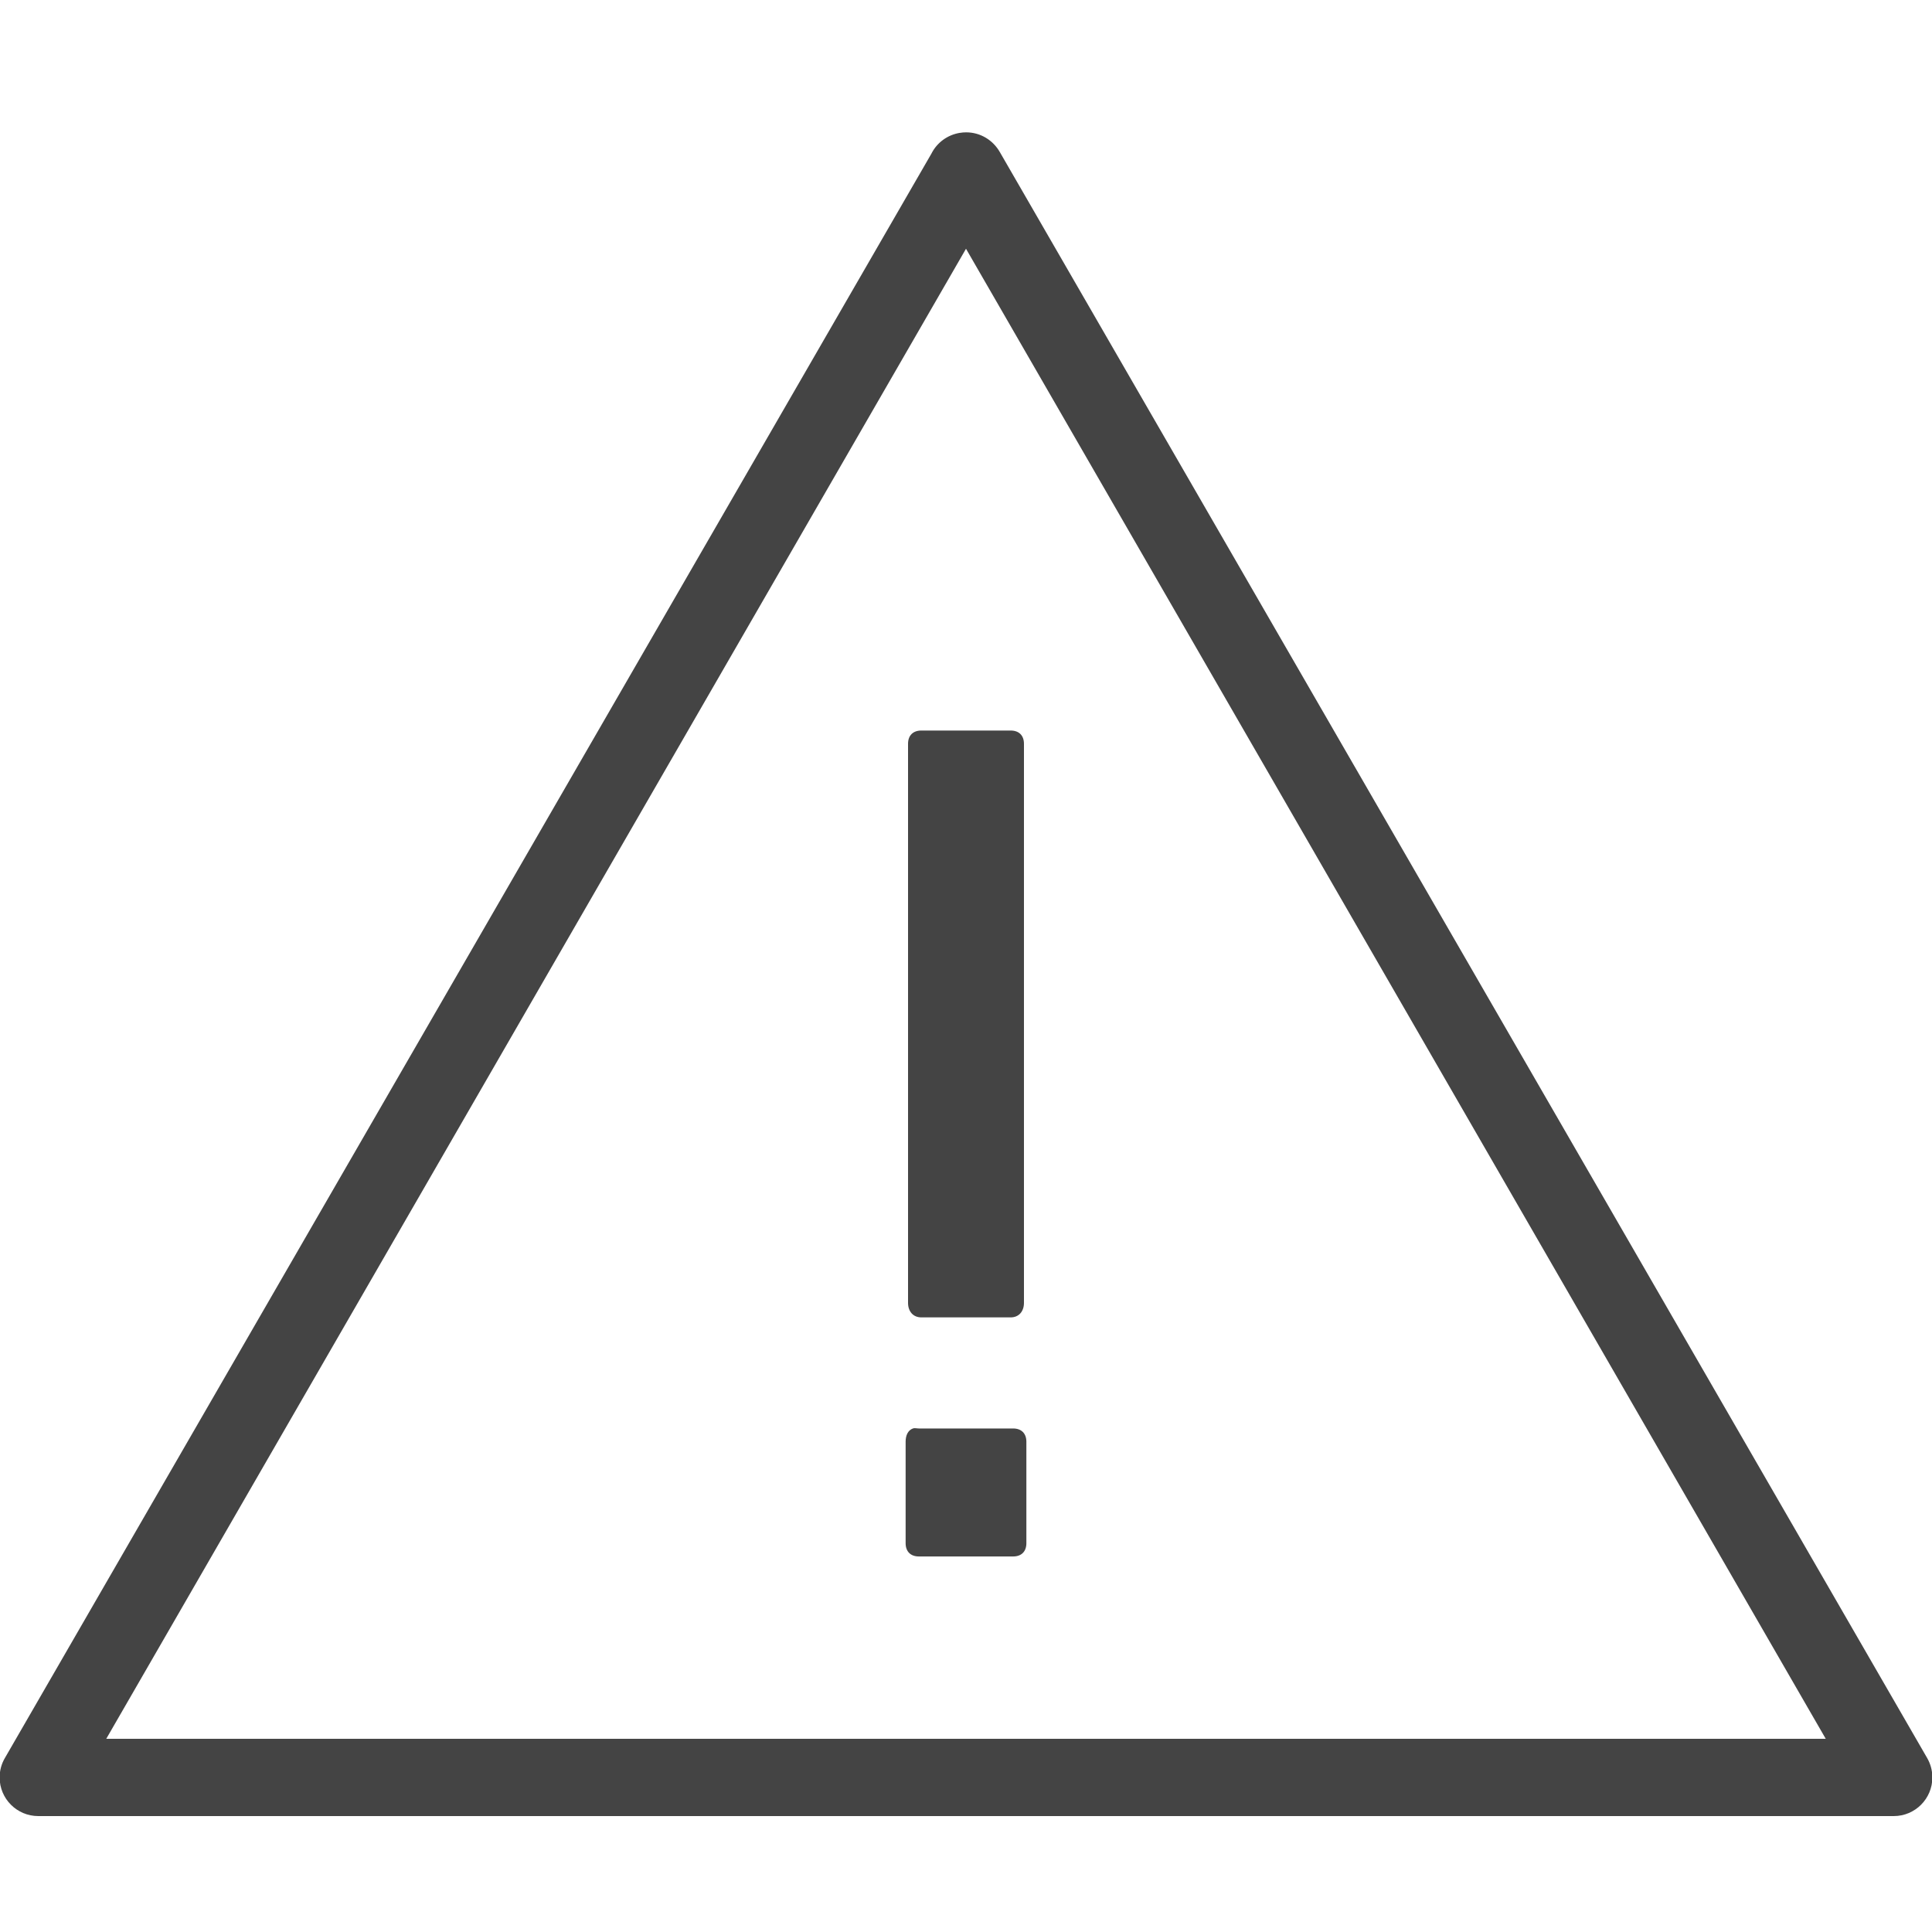 <?xml version="1.0" encoding="utf-8"?>
<!-- Generated by IcoMoon.io -->
<!DOCTYPE svg PUBLIC "-//W3C//DTD SVG 1.1//EN" "http://www.w3.org/Graphics/SVG/1.1/DTD/svg11.dtd">
<svg version="1.1" xmlns="http://www.w3.org/2000/svg" xmlns:xlink="http://www.w3.org/1999/xlink" width="32" height="32" viewBox="0 0 32 32">
<path fill="#444444" d="M15.9 2.2c-0.21 0.034-0.383 0.165-0.473 0.345l-15.347 26.575c-0.054 0.092-0.086 0.202-0.086 0.32 0 0.354 0.287 0.64 0.64 0.64 0.002 0 0.004 0 0.006-0h30.72c0.002 0 0.004 0 0.006 0 0.354 0 0.64-0.287 0.64-0.64 0-0.118-0.032-0.228-0.087-0.323l-15.358-26.597c-0.112-0.197-0.32-0.328-0.559-0.328-0.036 0-0.071 0.003-0.105 0.009zM16 4.12l14.24 24.68h-28.48l14.24-24.68zM15.26 12.1c-0.138 0-0.22 0.082-0.22 0.22v9.26c0 0.138 0.082 0.24 0.22 0.24h1.48c0.138 0 0.22-0.102 0.22-0.24v-9.26c0-0.138-0.082-0.22-0.22-0.22h-1.48zM15.12 23.66c-0.084 0.032-0.12 0.117-0.12 0.22v1.68c0 0.138 0.082 0.22 0.22 0.22h1.56c0.138 0 0.22-0.082 0.22-0.22v-1.68c0-0.138-0.082-0.22-0.22-0.22h-1.56c-0.034 0-0.072-0.011-0.1 0z"></path>
</svg>
